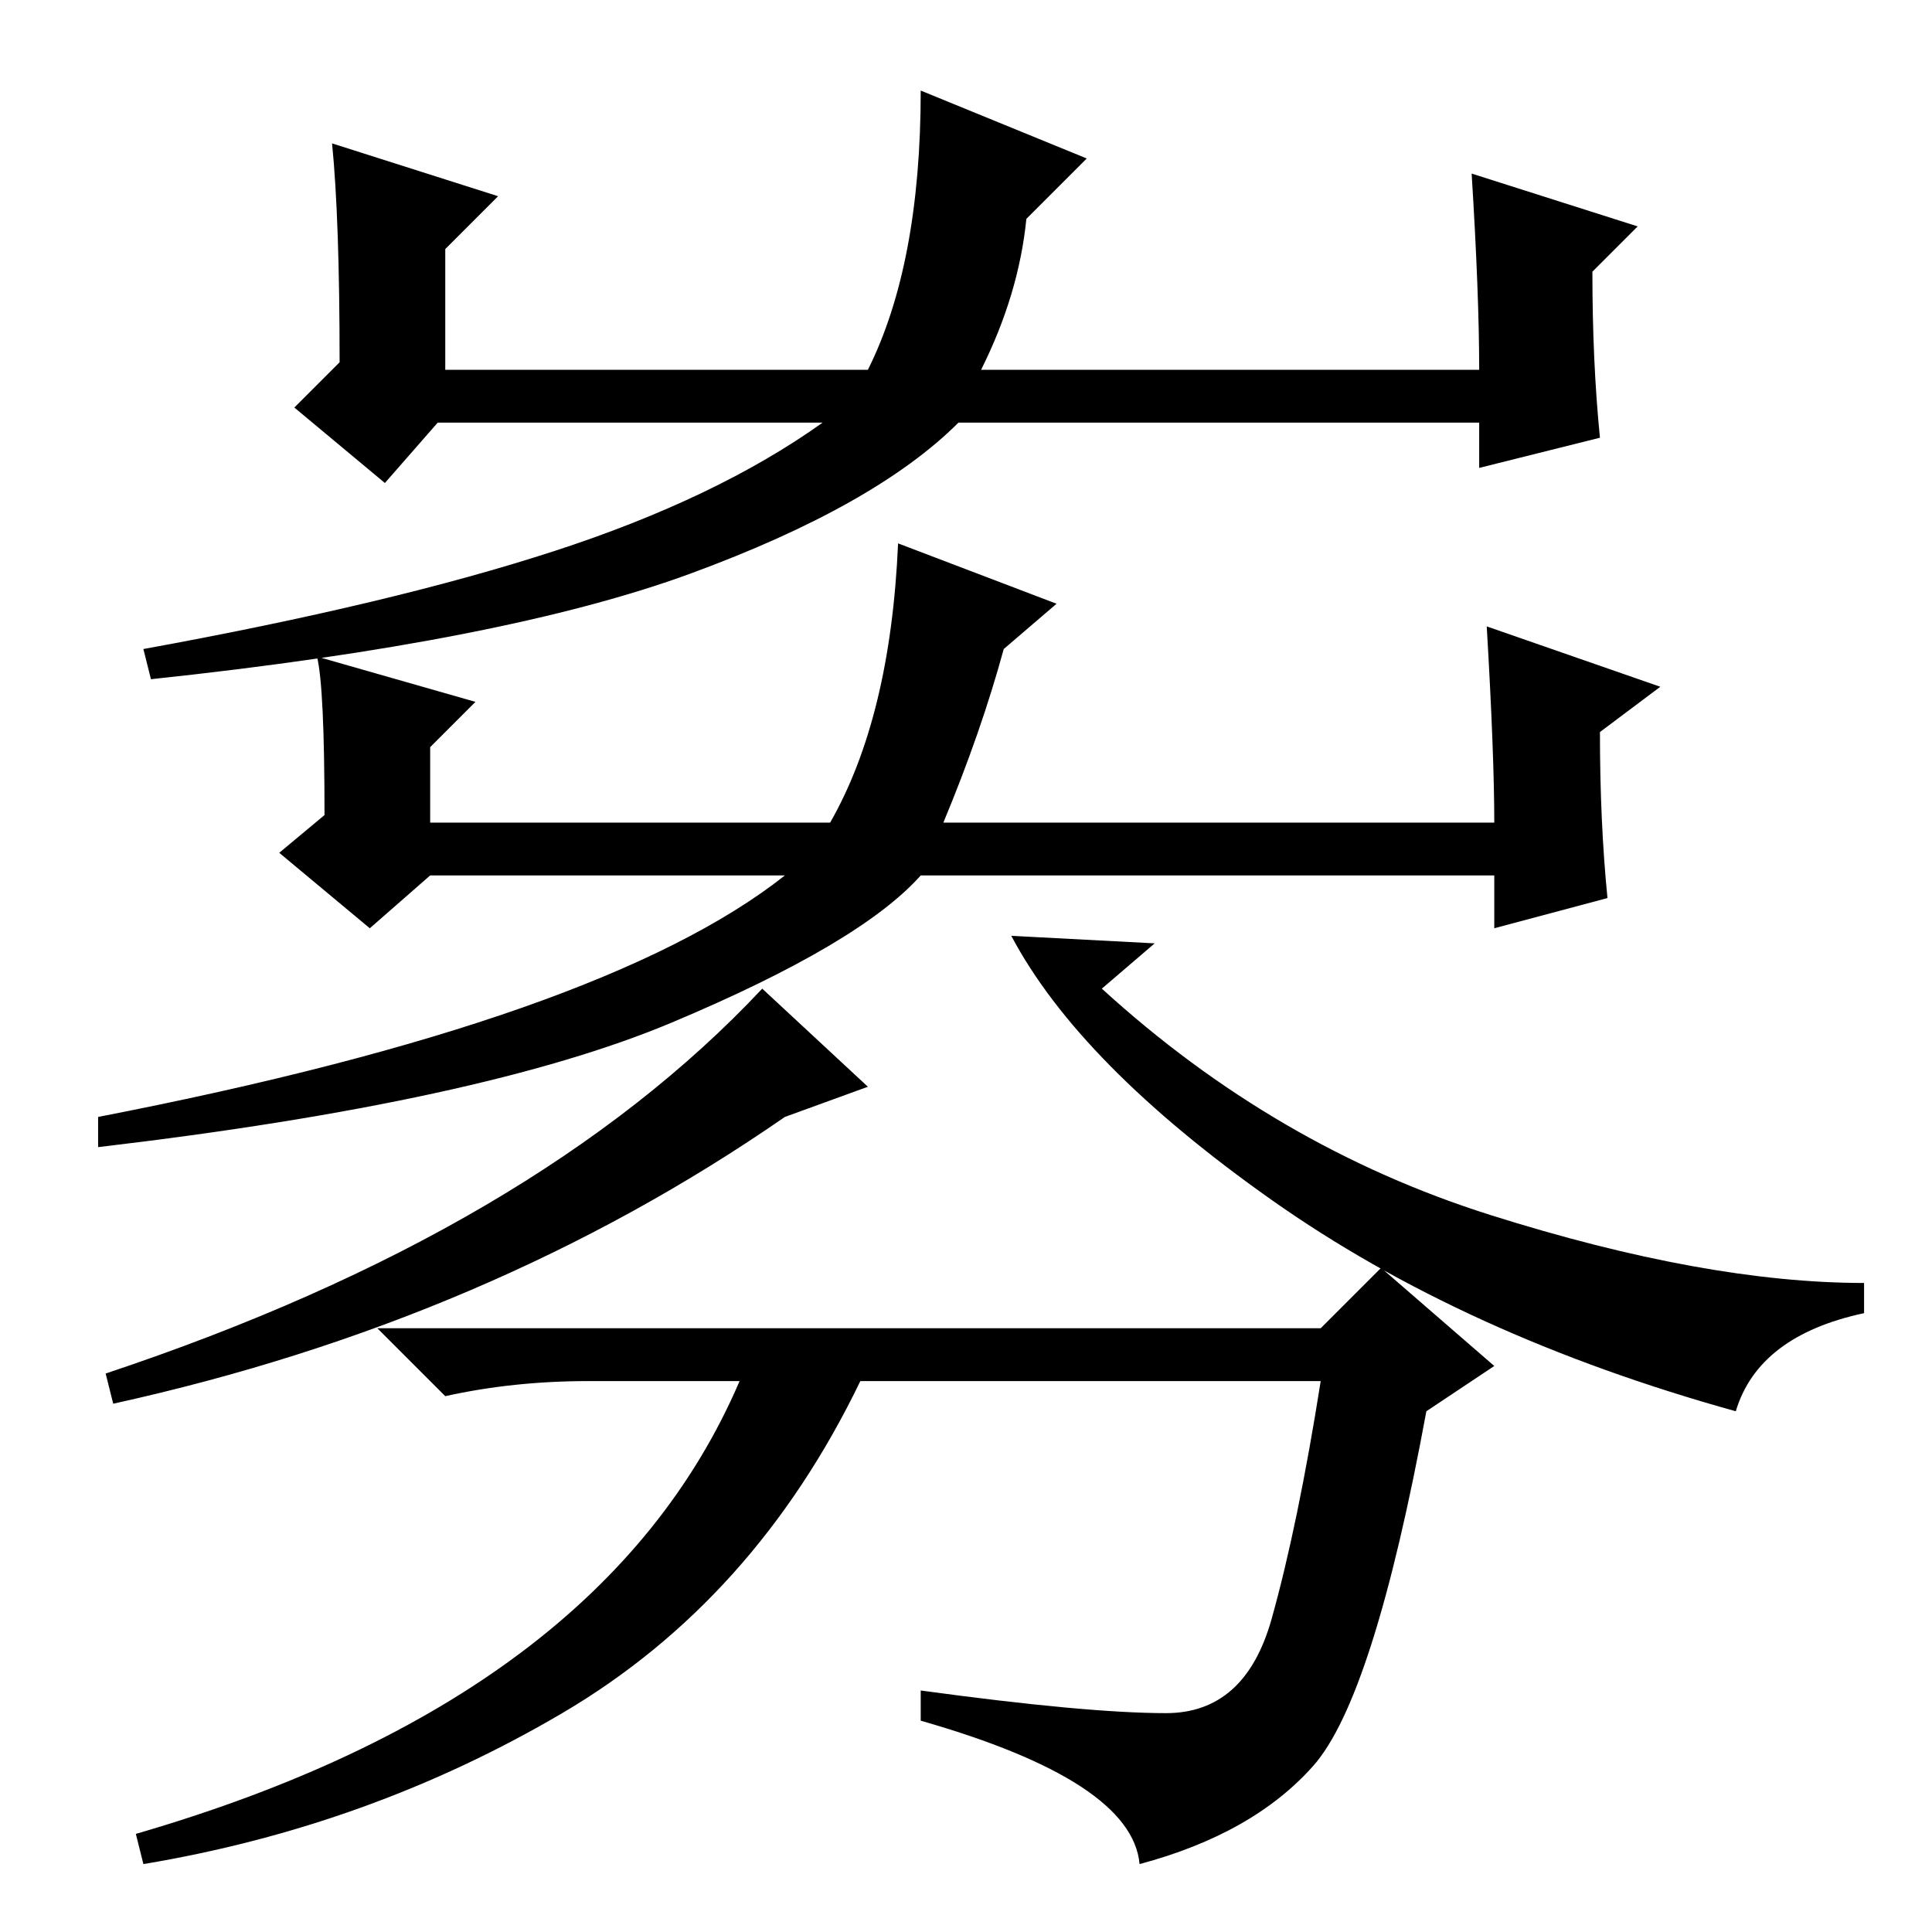 <?xml version="1.0" standalone="no"?>
<!DOCTYPE svg PUBLIC "-//W3C//DTD SVG 1.1//EN" "http://www.w3.org/Graphics/SVG/1.1/DTD/svg11.dtd" >
<svg xmlns="http://www.w3.org/2000/svg" xmlns:xlink="http://www.w3.org/1999/xlink" version="1.1" viewBox="0 -36 256 256">
  <g transform="matrix(1 0 0 -1 0 220)">
   <path fill="currentColor"
d="M66 230l-7 -7v-16h56q7 14 7 37l22 -9l-8 -8q-1 -10 -6 -20h66q0 10 -1 26l22 -7l-6 -6q0 -12 1 -22l-16 -4v6h-69q-11 -11 -35.5 -20t-71.5 -14l-1 4q33 6 54.5 13t35.5 17h-51l-7 -8l-12 10l6 6q0 19 -1 29zM63 163l-6 -6v-10h53q8 14 9 37l21 -8l-7 -6q-3 -11 -8 -23
h73q0 9 -1 26l23 -8l-8 -6q0 -12 1 -22l-15 -4v7h-76q-8 -9 -33 -19.5t-76 -16.5v4q67 13 91 32h-47l-8 -7l-12 10l6 5q0 17 -1 21zM115 112l-11 -4q-39 -27 -89 -38l-1 4q57 19 87 51zM197.5 95q28.5 -9 49.5 -9v-4q-14 -3 -17 -13q-36 10 -61.5 28t-34.5 35l19 -1l-7 -6
q23 -21 51.5 -30zM175 80l8 8l15 -13l-9 -6q-7 -38 -15 -47t-23 -13q-1 11 -29 19v4q22 -3 32.5 -3t14 12.5t6.5 31.5h-61q-14 -29 -39.5 -44t-55.5 -20l-1 4q31 9 51 24t29 36h-20q-10 0 -19 -2l-9 9h125z" />
  </g>

</svg>

